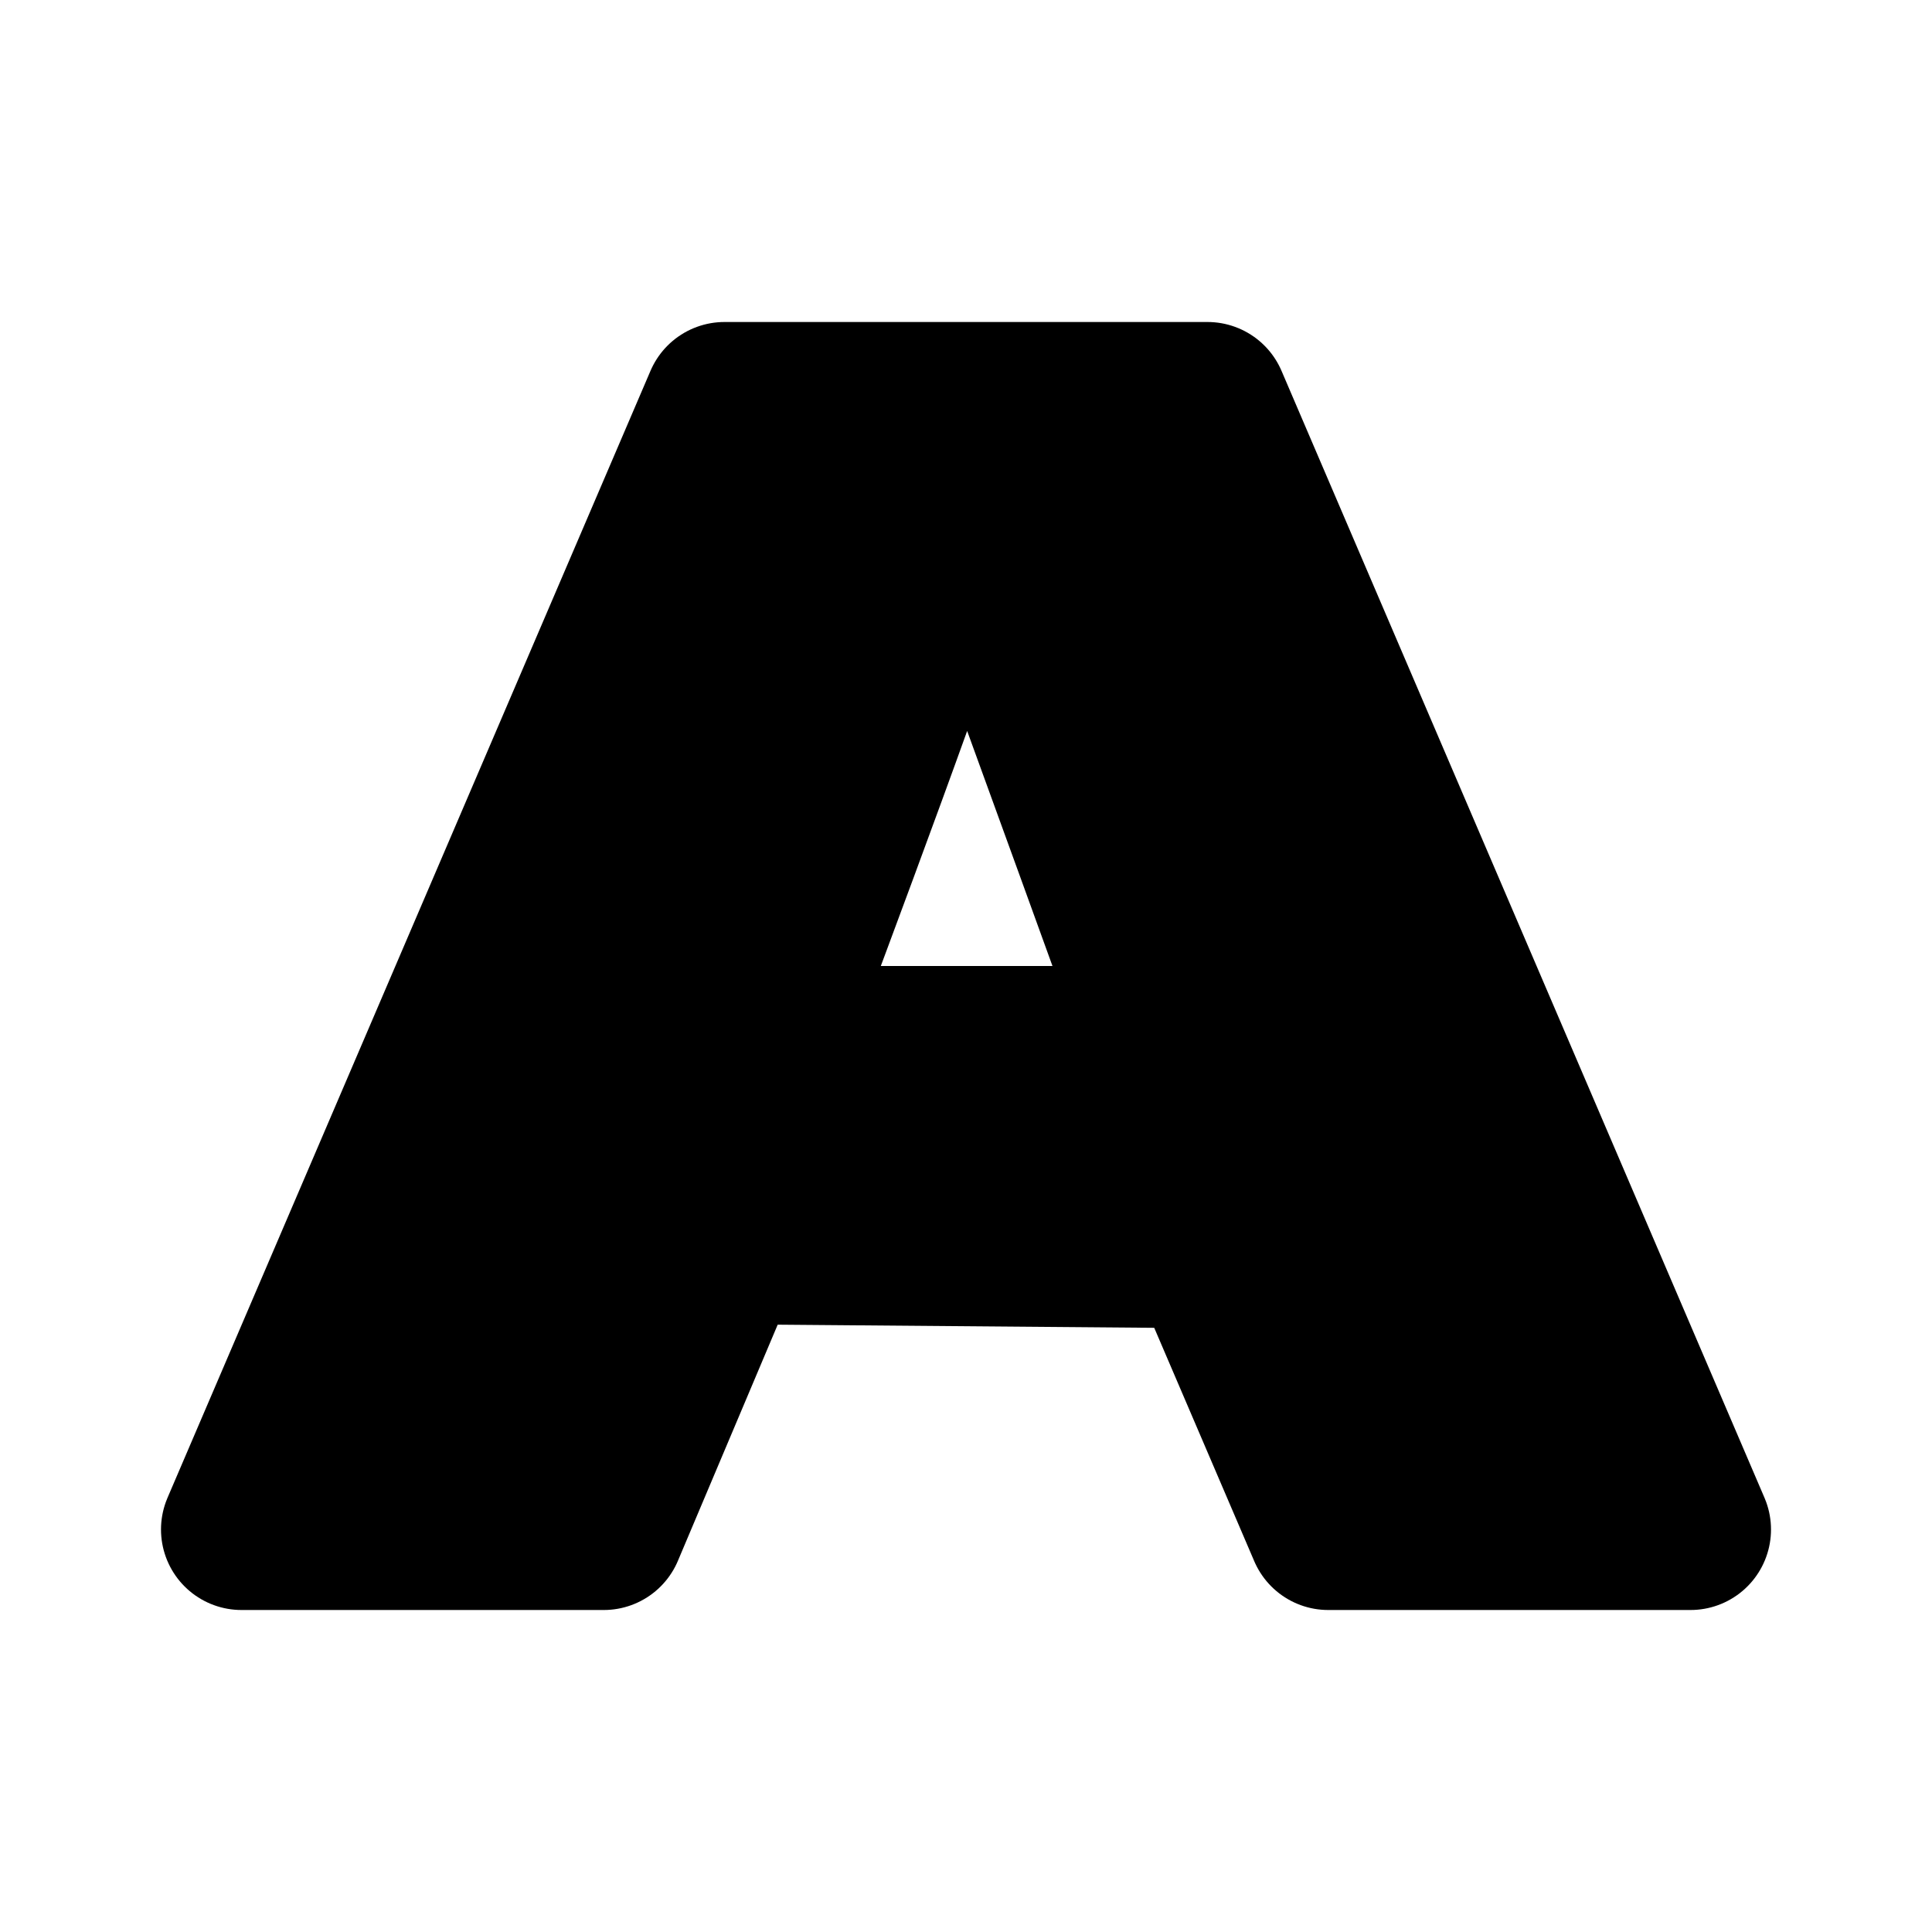<?xml version="1.0" encoding="UTF-8" standalone="no"?>
<!-- Generator: Adobe Illustrator 9.0, SVG Export Plug-In  -->

<svg
   xmlns:dc="http://purl.org/dc/elements/1.1/"
   xmlns:cc="http://creativecommons.org/ns#"
   xmlns:rdf="http://www.w3.org/1999/02/22-rdf-syntax-ns#"
   xmlns:svg="http://www.w3.org/2000/svg"
   xmlns="http://www.w3.org/2000/svg"
   xmlns:sodipodi="http://sodipodi.sourceforge.net/DTD/sodipodi-0.dtd"
   xmlns:inkscape="http://www.inkscape.org/namespaces/inkscape"
   id="svg2"
   sodipodi:docname="font.svg"
   xml:space="preserve"
   height="48"
   sodipodi:version="0.32"
   width="48"
   version="1.0"
   viewBox="0 0 48 48"
   inkscape:version="0.48.5 r10040"><defs
     id="defs13" /><sodipodi:namedview
     id="base"
     bordercolor="#666666"
     pagecolor="#ffffff"
     borderopacity="1.0"
     showgrid="true"
     inkscape:zoom="13.906433"
     inkscape:cx="16.316737"
     inkscape:cy="24.650308"
     inkscape:window-width="1920"
     inkscape:window-height="1007"
     inkscape:window-x="0"
     inkscape:window-y="31"
     inkscape:window-maximized="1"
     inkscape:current-layer="svg2" /><rect
     id="rect1341"
     style="fill:none"
     rx="0"
     ry="0"
     height="48"
     width="48"
     y="0"
     x="0" /><g
     id="g7"
     style="stroke:#000"><g
       id="g9"><path
         id="path11"
         d="m18 30.9l-2.8 7.2h-9.2l12.1-28.2h11.6l12.3 28.2h-9.6l-3-7.2h-11.4zm10-4.8s-3.8-9.8-4.4-11.4h-0.2c-0.5 1.7-4.2 11.4-4.2 11.4h8.8z" /></g></g><g
     id="g17"
     style="stroke:#000;stroke-width:4;fill:none;fill-opacity:1"><path
       id="path19"
       sodipodi:nodetypes="cccccccccccccc"
       style="stroke-linejoin:round;stroke-width:4;fill:#000000;fill-opacity:1"
       d="m15 38h-9l12-28h12l12 28h-9l-3-7-12-0.1-3 7.1zm14-12s-3.4-9.4-4-11h-2c-0.5 1.7-4 11-4 11h10z" /></g></svg>